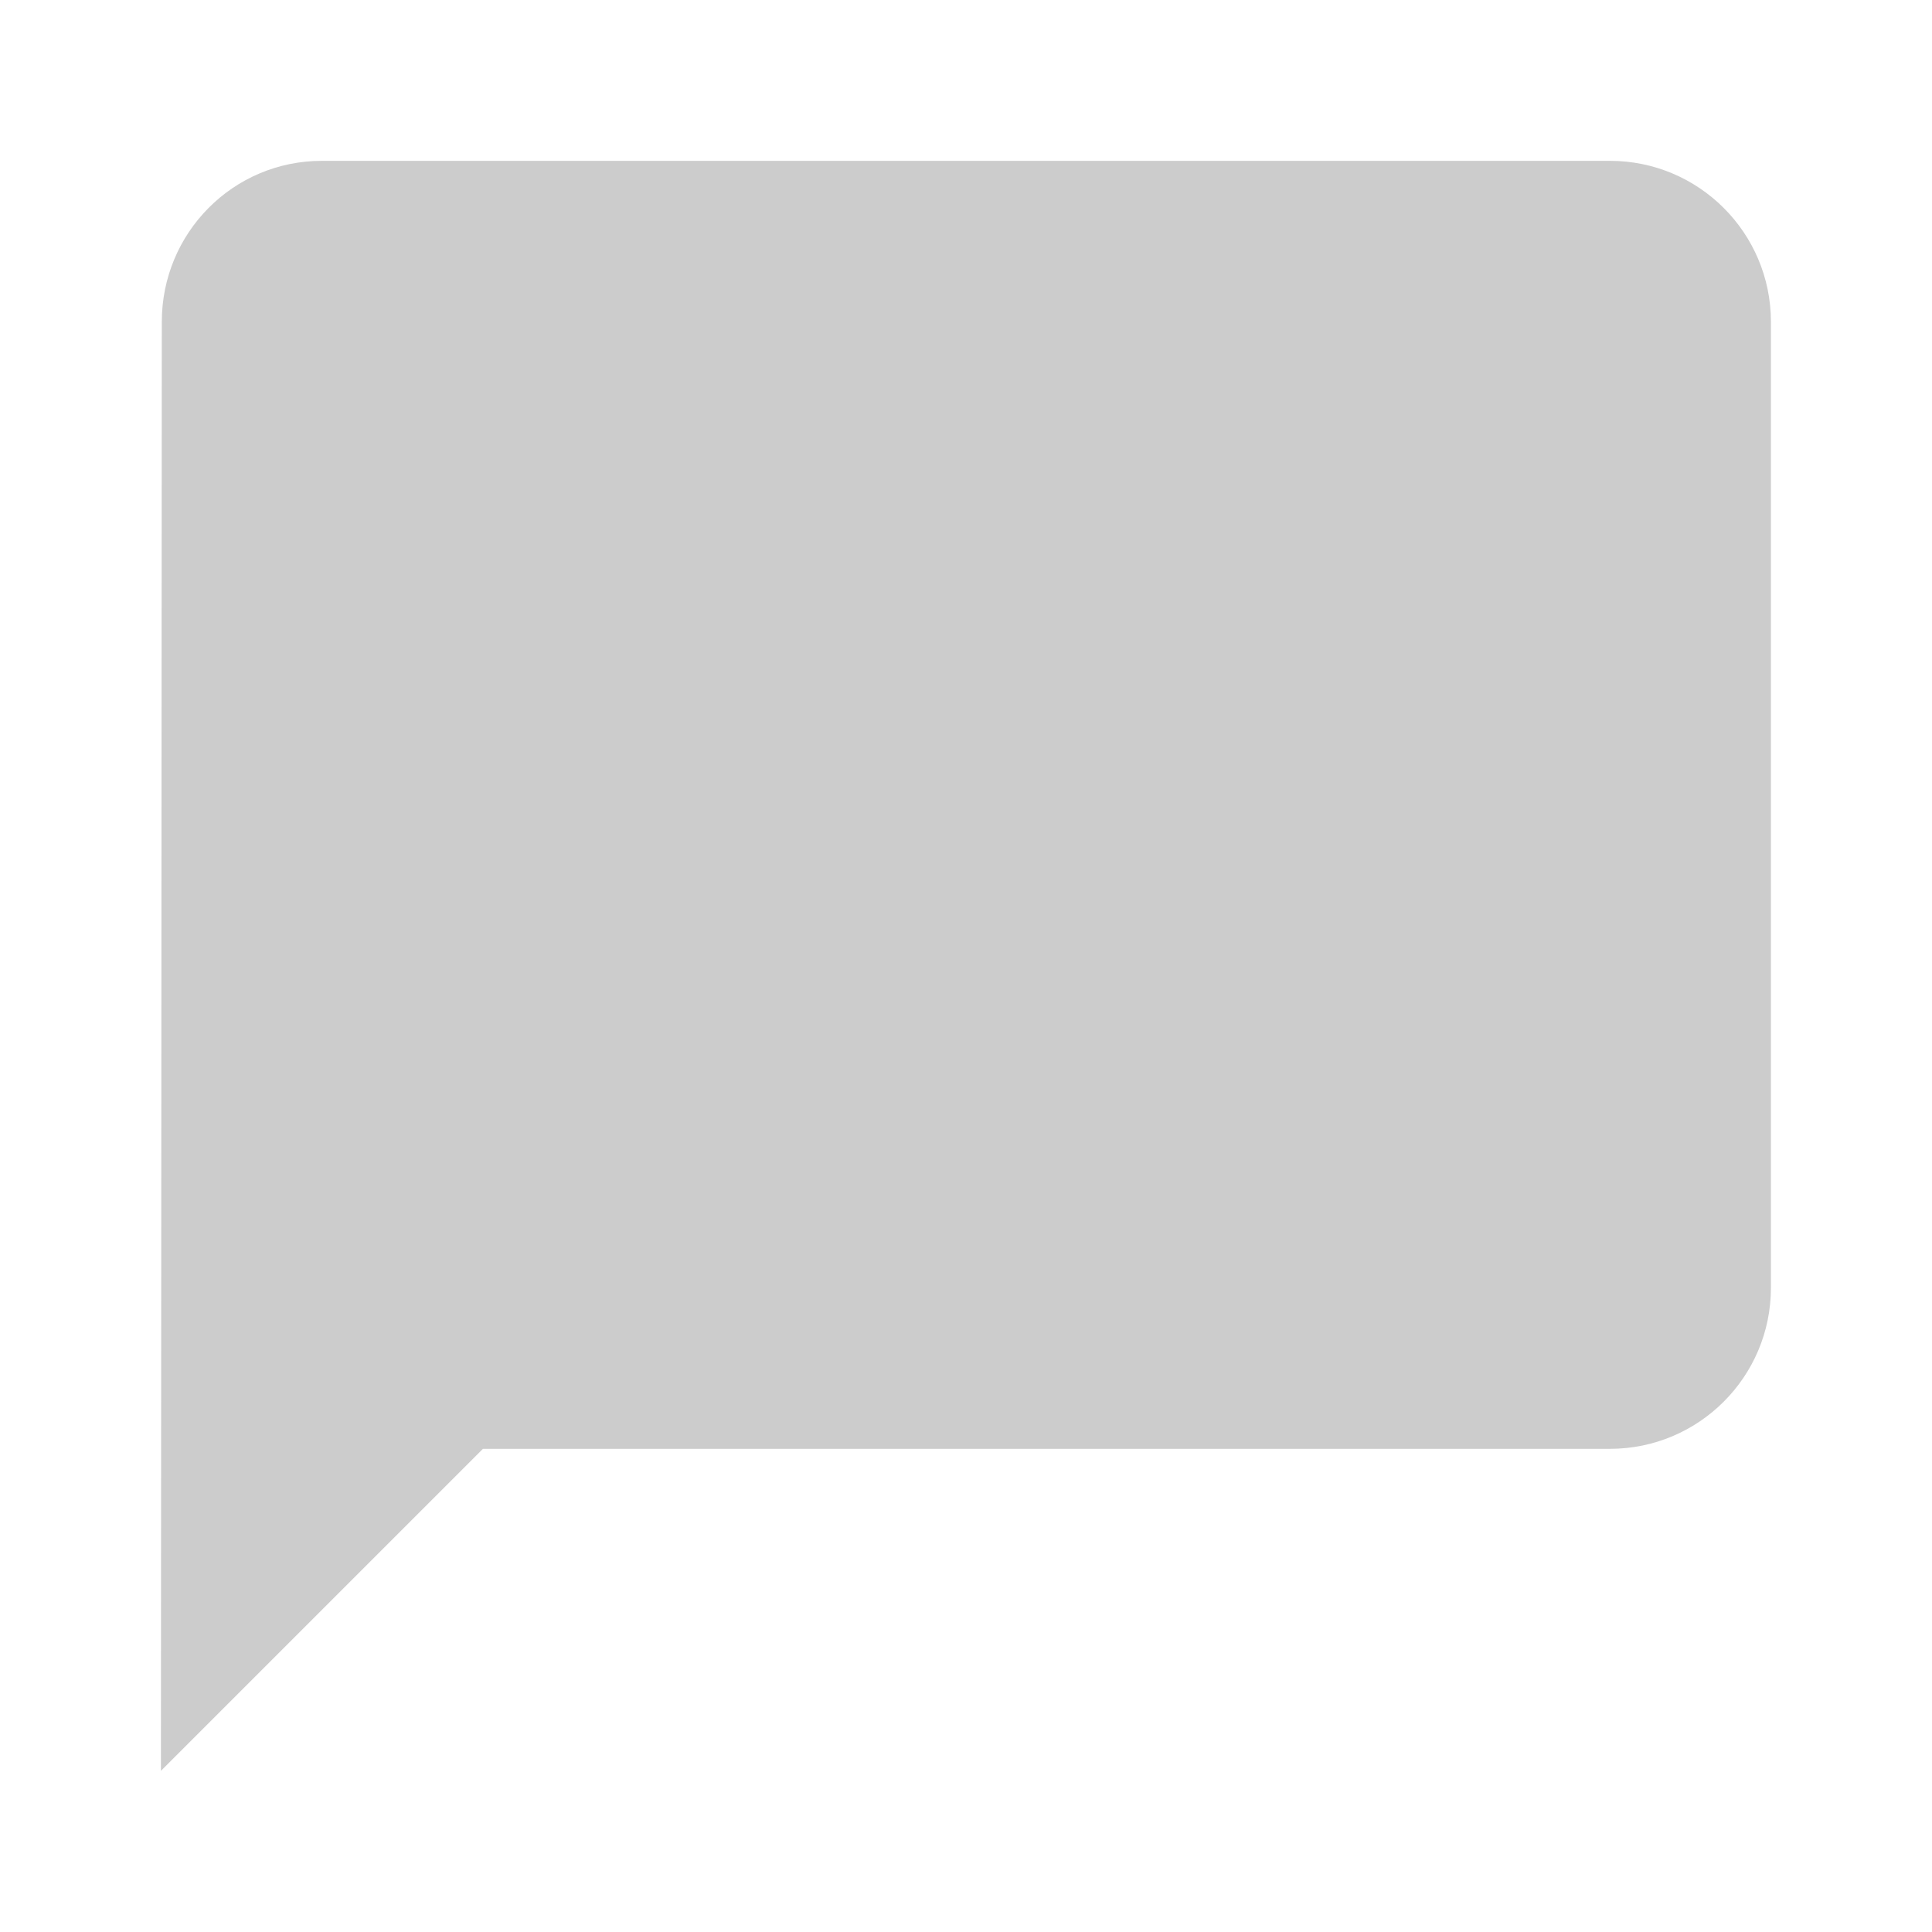 <?xml version="1.0" encoding="utf-8"?>
<!DOCTYPE svg PUBLIC "-//W3C//DTD SVG 1.1//EN" "http://www.w3.org/Graphics/SVG/1.1/DTD/svg11.dtd">
<svg xmlns="http://www.w3.org/2000/svg" xmlns:xlink="http://www.w3.org/1999/xlink" version="1.1" baseProfile="full" width="24" height="24" viewBox="0 0 24.00 24.00" enable-background="new 0 0 24.00 24.00" xml:space="preserve">
	<path fill="#CCCCCC" fill-opacity="1" stroke-width="0.2" stroke-linejoin="round" d="M 19.999,1.998L 3.999,1.998C 2.895,1.998 2.01,2.893 2.01,3.998L 1.999,21.998L 5.999,17.998L 19.999,17.998C 21.103,17.998 21.999,17.102 21.999,15.998L 21.999,3.998C 21.999,2.893 21.103,1.998 19.999,1.998 Z "/>
</svg>
